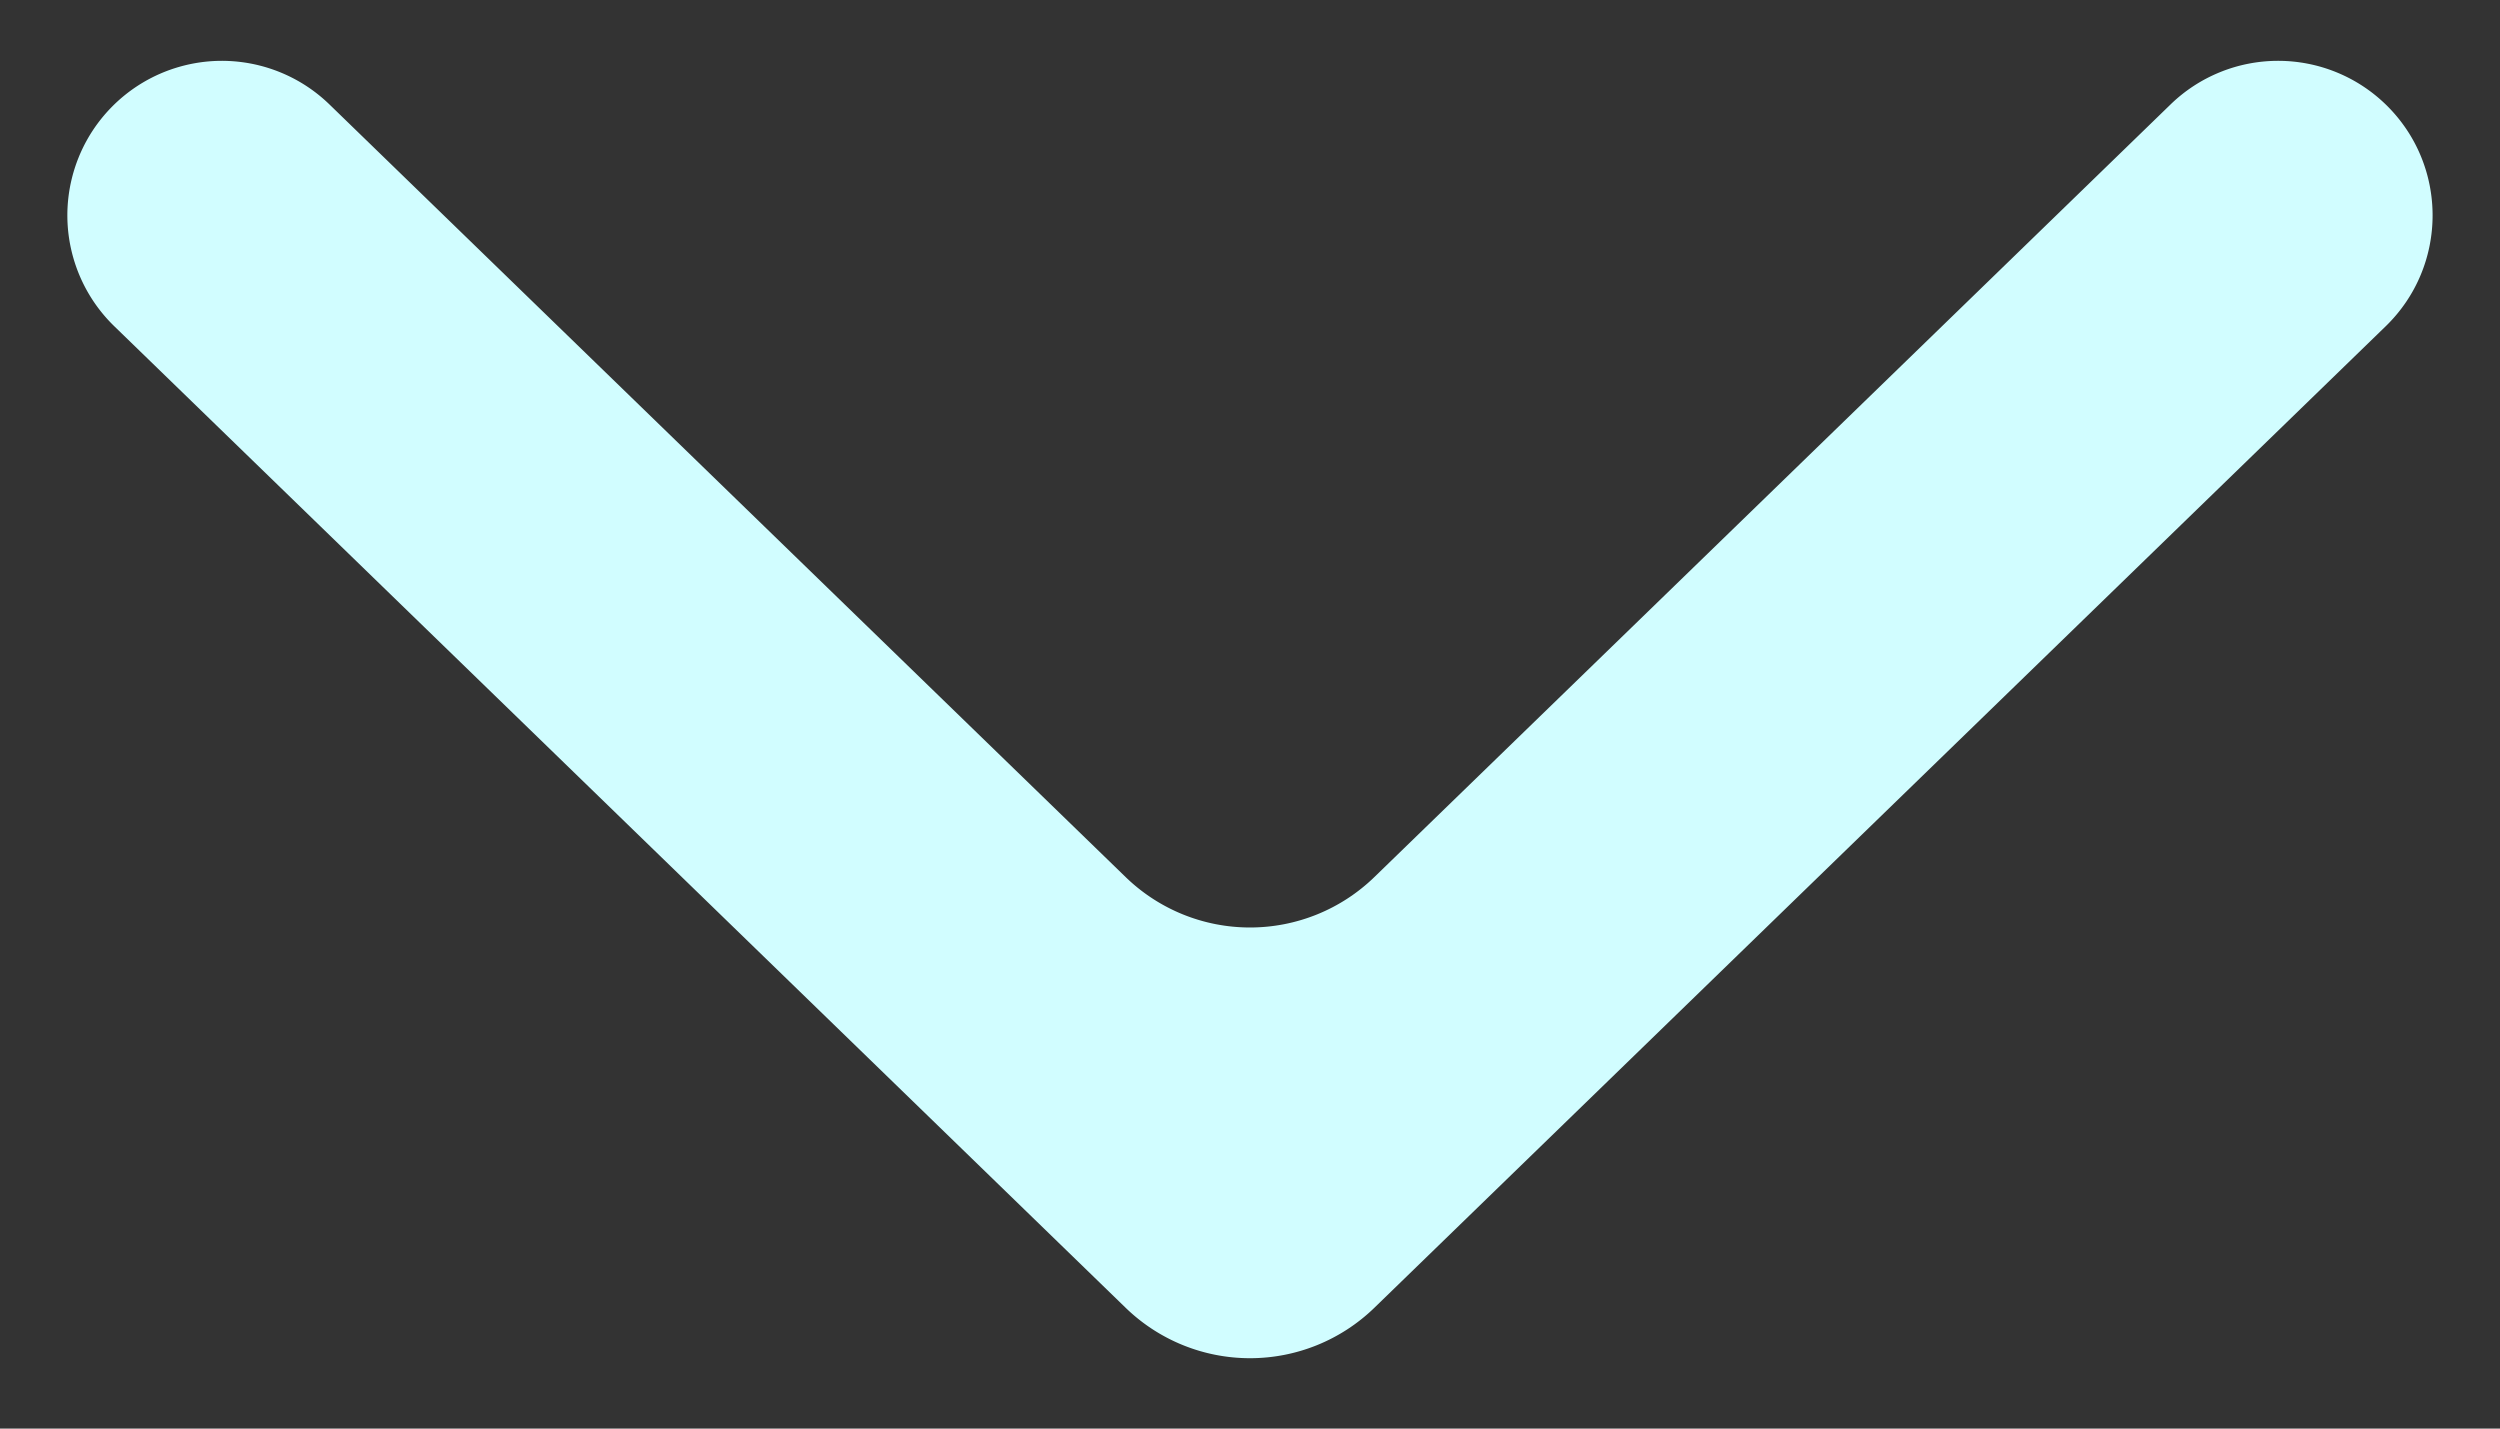 <svg width="14" height="8" fill="none" xmlns="http://www.w3.org/2000/svg"><rect width="100%" height="100%" fill="#333333" stroke="none"/><path d="M13.36.585c.35.34.35.902 0 1.242L7.696 7.324a1 1 0 01-1.392 0L.64 1.827A.865.865 0 011.845.585l4.459 4.327a1 1 0 001.392 0L12.155.585a.865.865 0 011.205 0z" fill="#D1FDFF"/></svg>